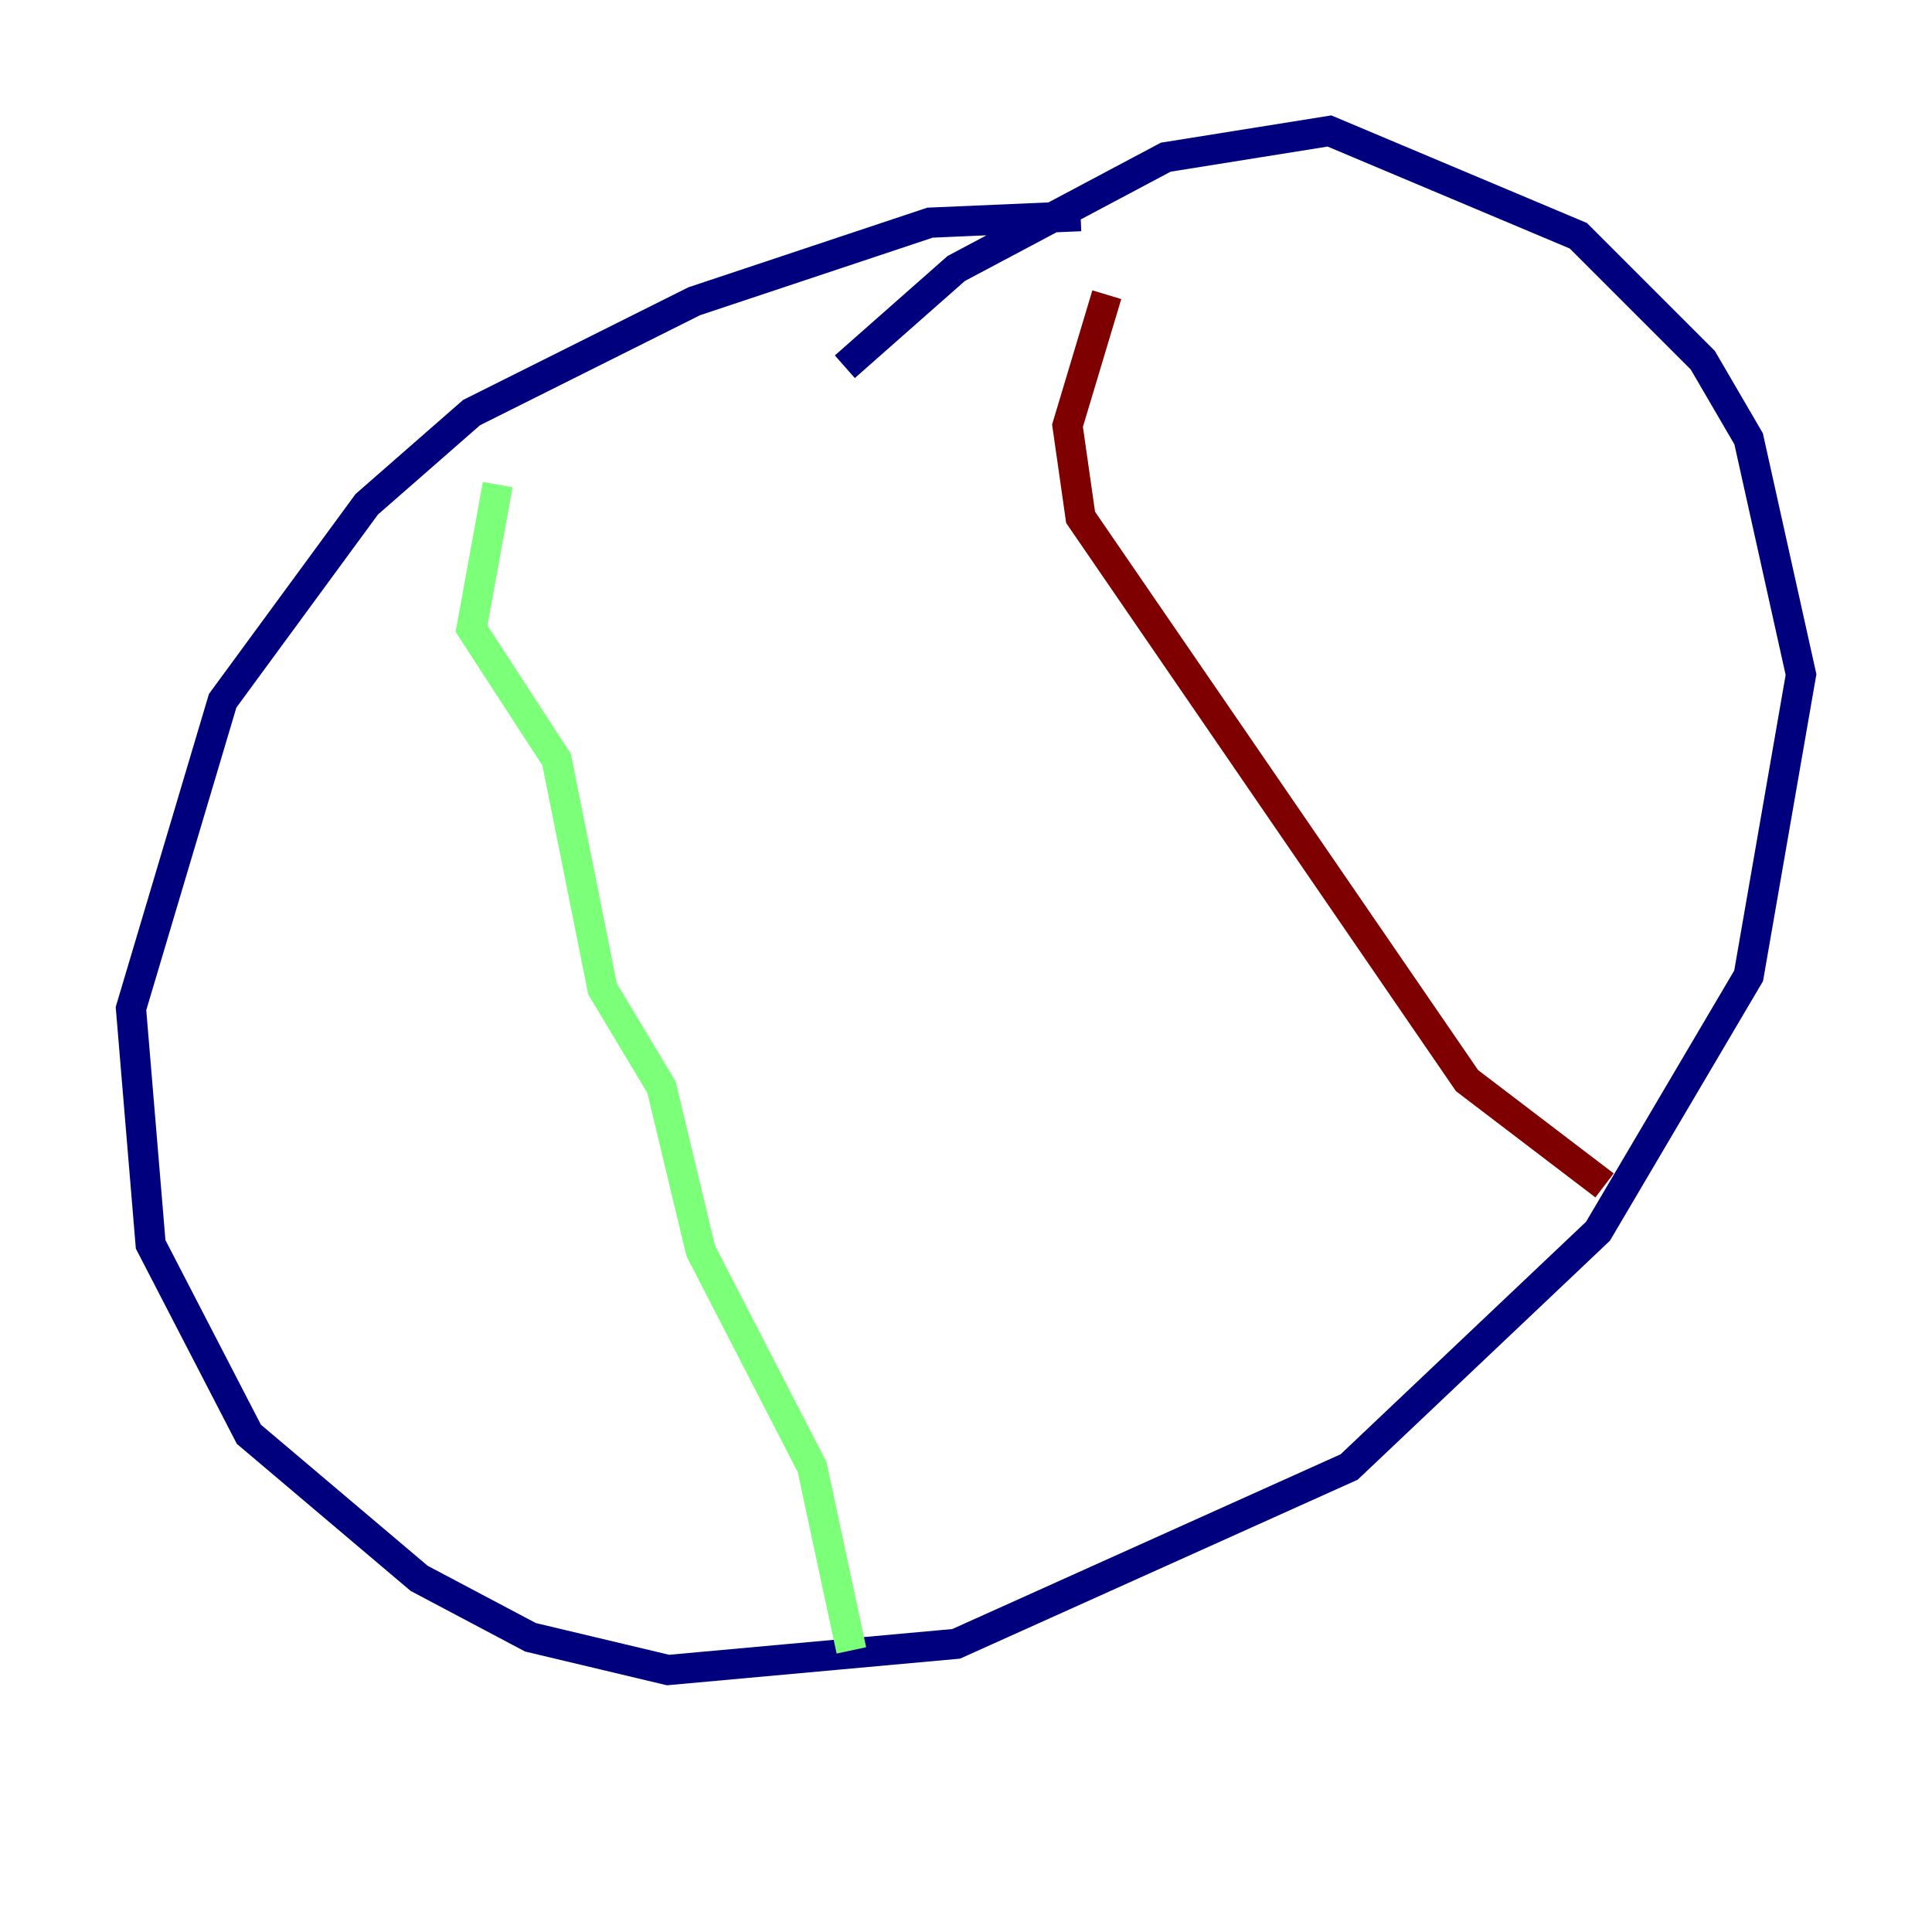 <?xml version="1.0" encoding="utf-8" ?>
<svg baseProfile="tiny" height="128" version="1.2" viewBox="0,0,128,128" width="128" xmlns="http://www.w3.org/2000/svg" xmlns:ev="http://www.w3.org/2001/xml-events" xmlns:xlink="http://www.w3.org/1999/xlink"><defs /><polyline fill="none" points="71.593,14.319 61.614,14.752 45.993,19.959 31.241,27.336 24.298,33.41 14.752,46.427 8.678,66.82 9.98,82.441 16.488,95.024 27.77,104.57 35.146,108.475 44.258,110.644 63.349,108.909 89.383,97.193 105.871,81.573 115.851,64.651 119.322,44.691 115.851,29.071 112.814,23.864 104.57,15.62 88.081,8.678 77.234,10.414 63.349,17.79 55.973,24.298" stroke="#00007f" stroke-width="2" /><polyline fill="none" points="32.976,32.108 31.241,41.654 36.881,50.332 39.919,65.519 43.824,72.027 46.427,82.875 53.803,97.193 56.407,109.342" stroke="#7cff79" stroke-width="2" /><polyline fill="none" points="73.329,19.525 70.725,28.203 71.593,34.278 97.193,71.593 106.305,78.536" stroke="#7f0000" stroke-width="2" /></svg>